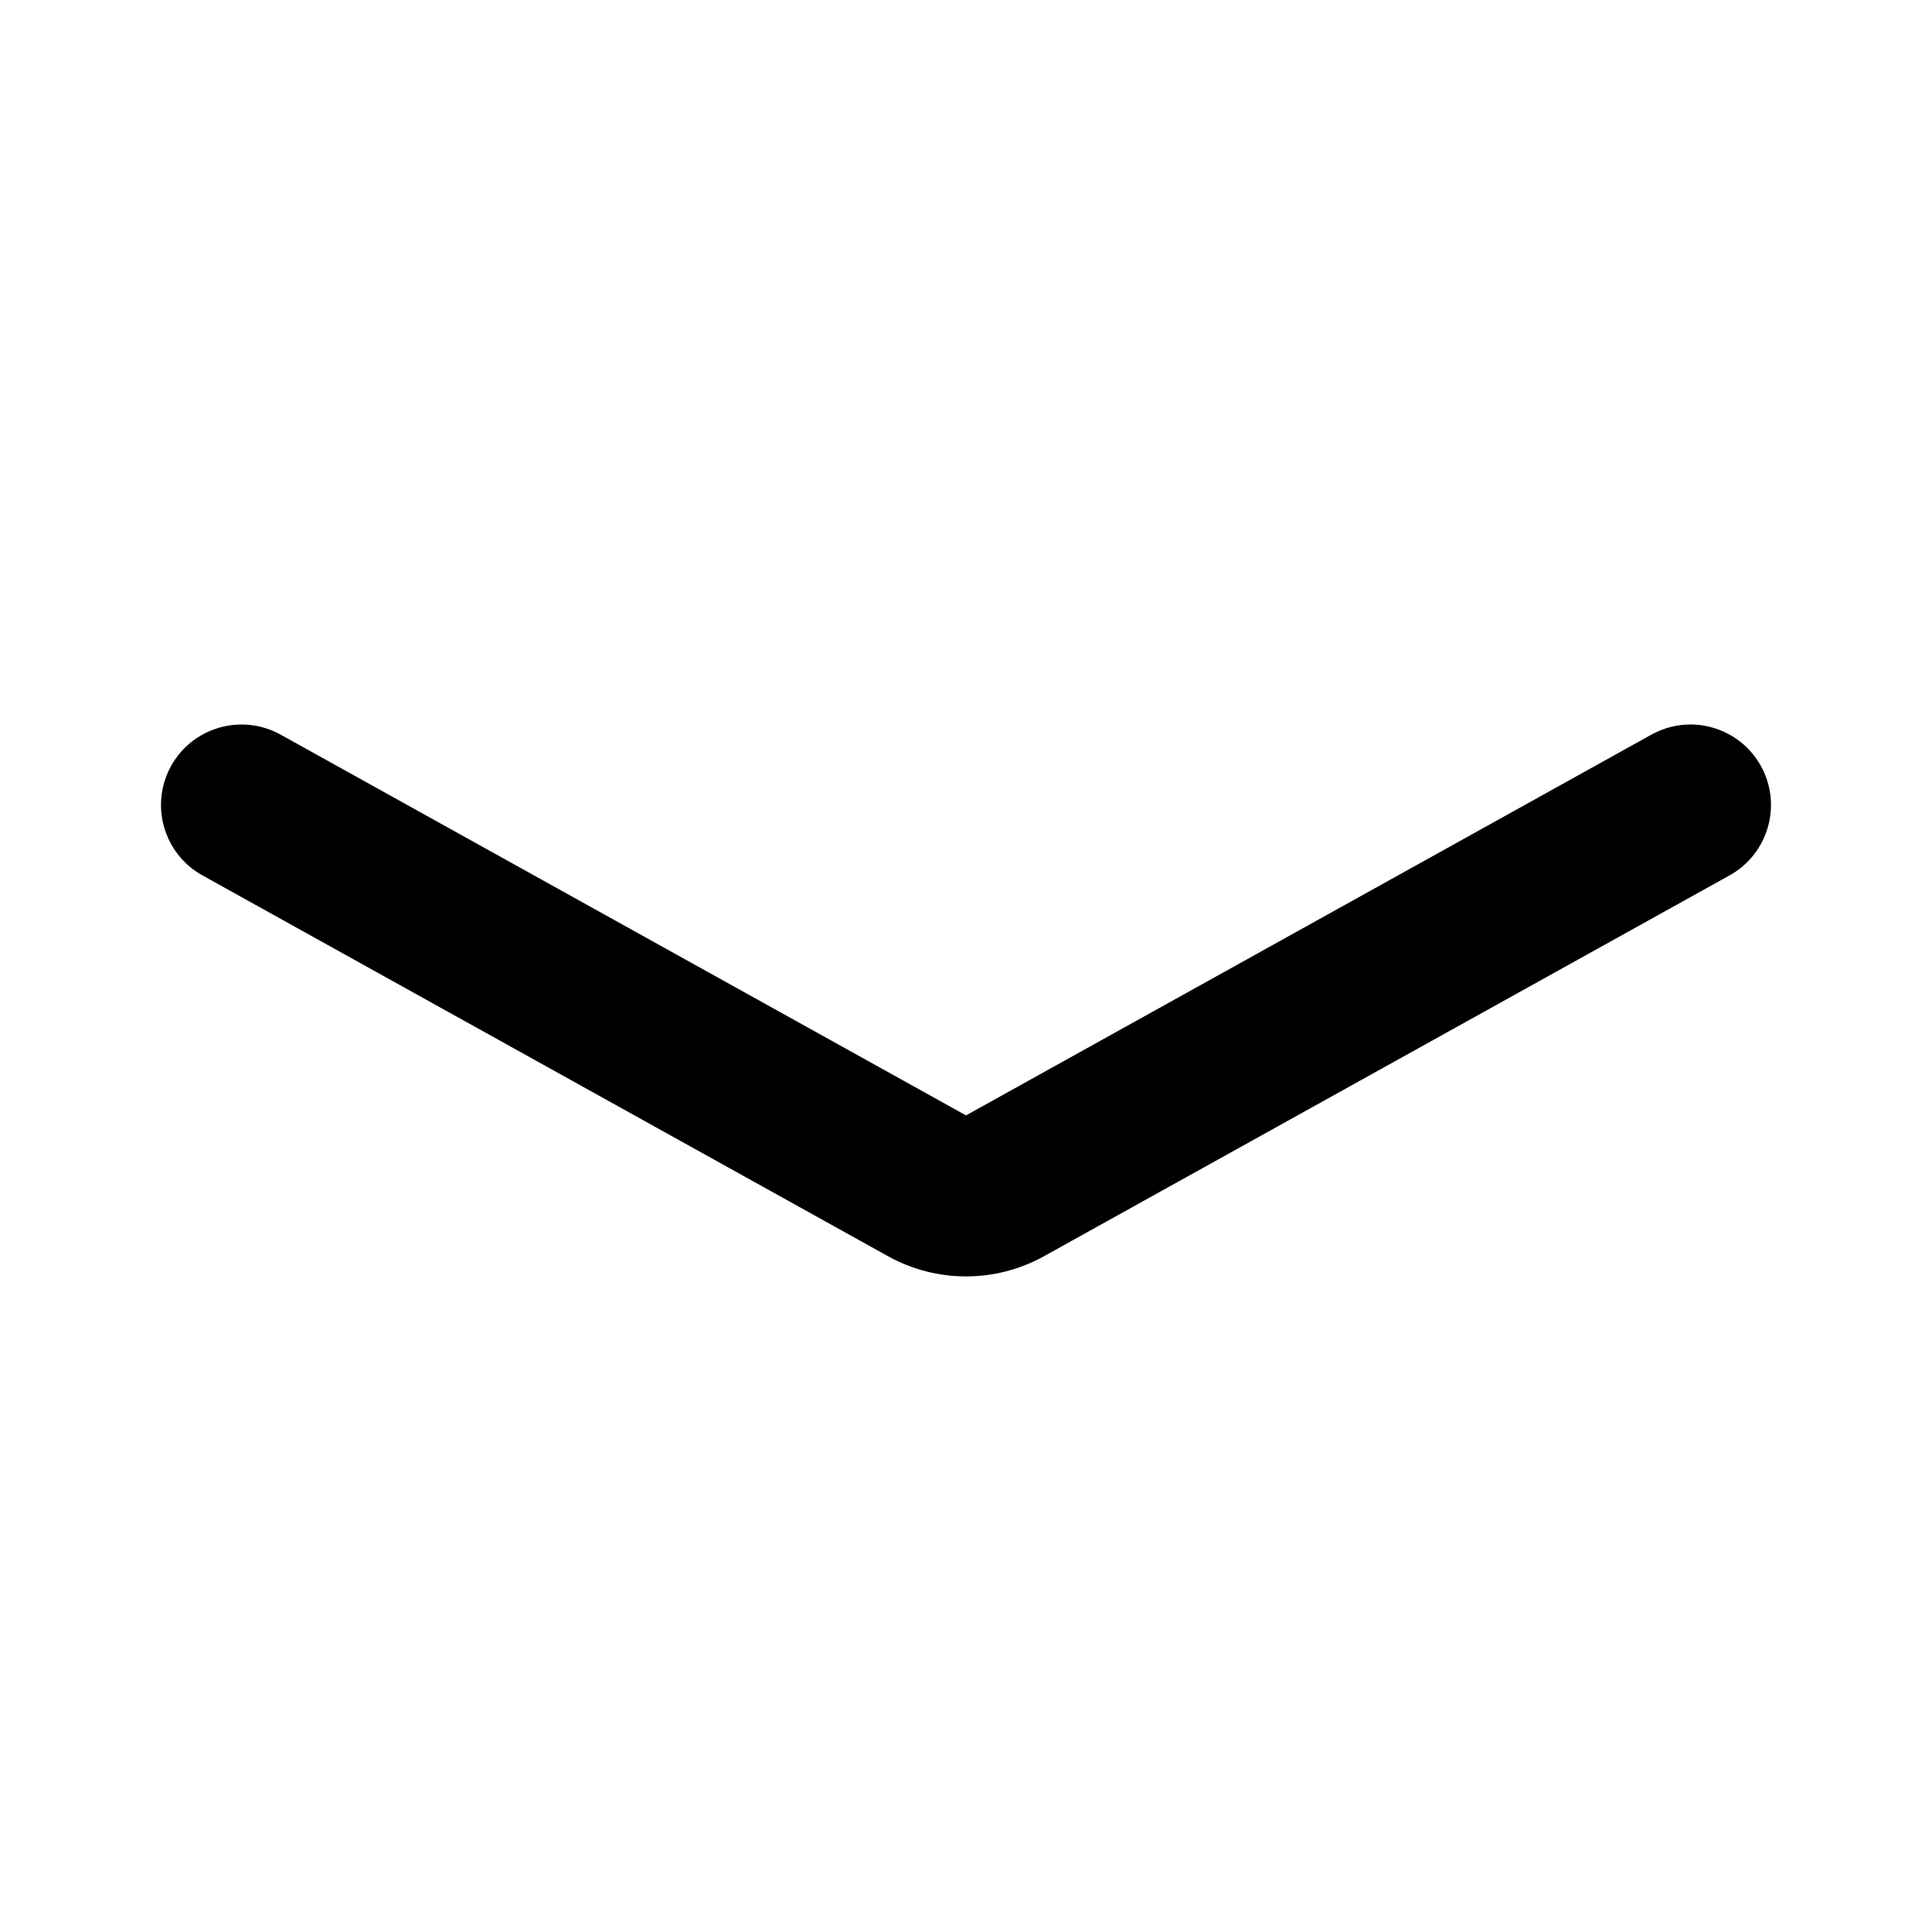 <svg width="24" height="24" viewBox="0 0 24 24" fill="none" xmlns="http://www.w3.org/2000/svg">
<path fill-rule="evenodd" clip-rule="evenodd" d="M2.126 9.514C2.394 9.032 3.003 8.858 3.486 9.126L12 13.856L20.514 9.126C20.997 8.858 21.606 9.032 21.874 9.514C22.142 9.997 21.968 10.606 21.486 10.874L12.971 15.604C12.367 15.94 11.633 15.94 11.029 15.604L2.514 10.874C2.032 10.606 1.858 9.997 2.126 9.514Z" fill="black"/>
</svg>
